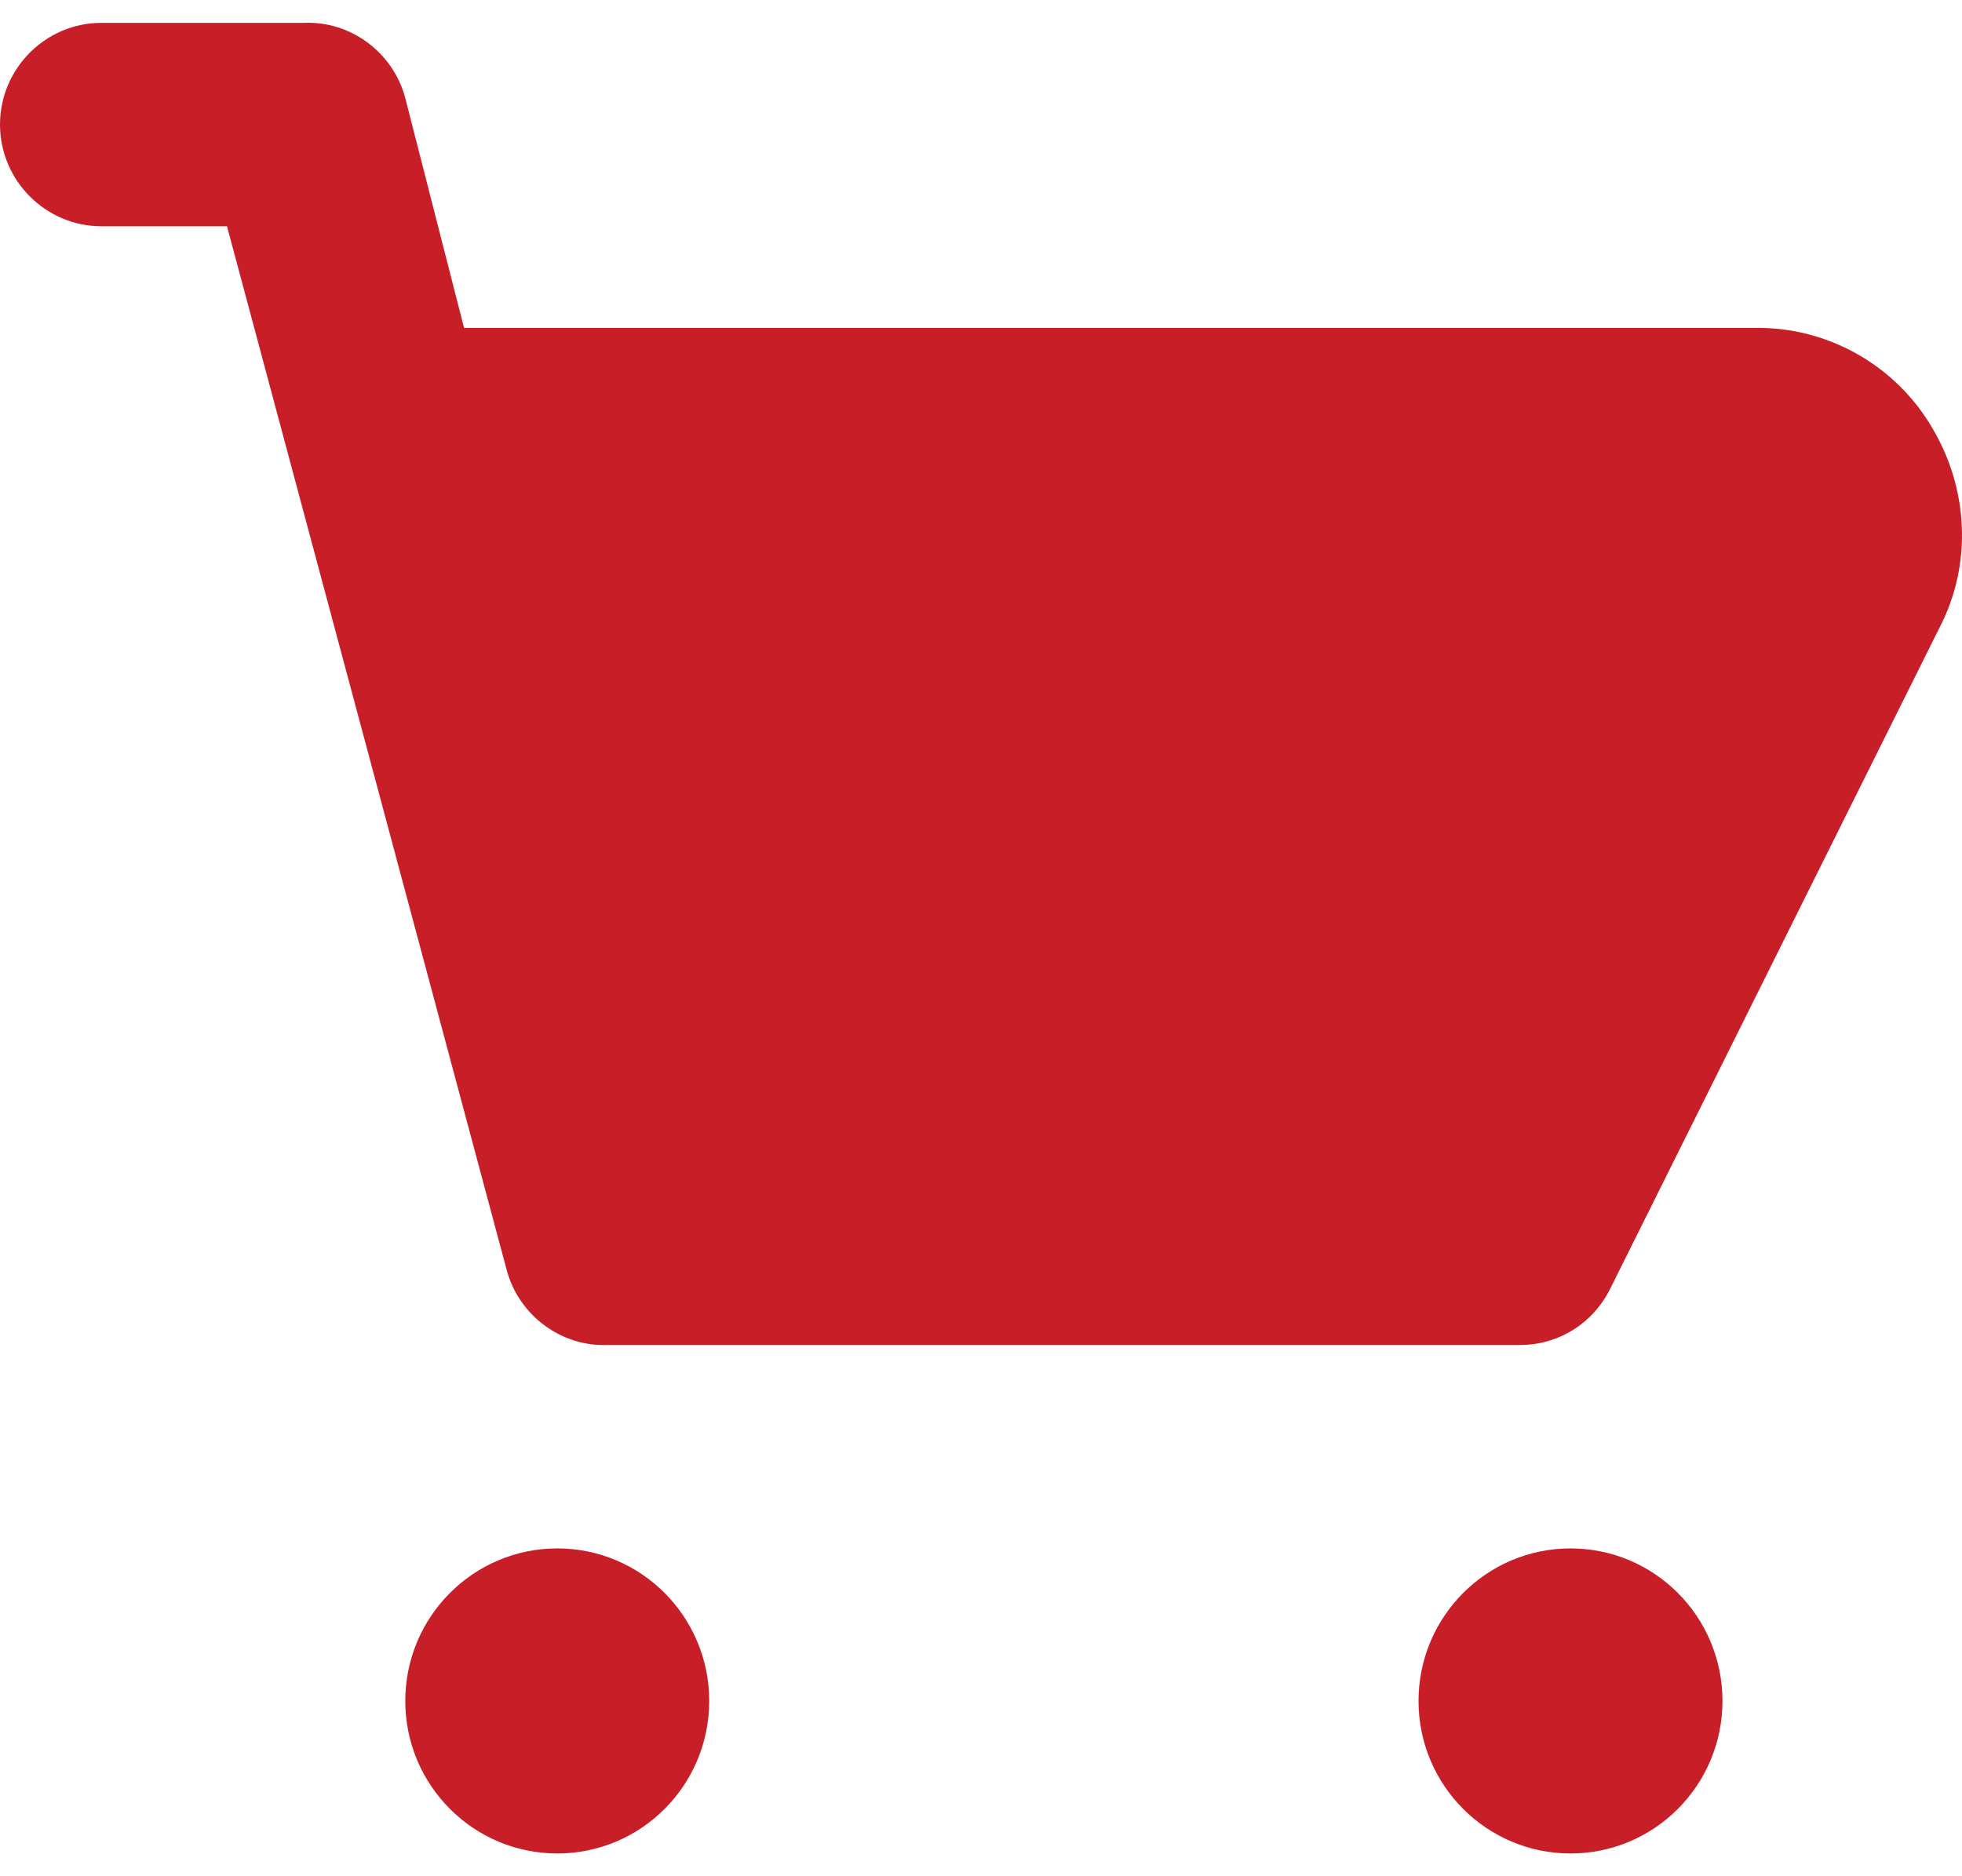 <svg width="23" height="22" viewBox="0 0 23 22" fill="none" xmlns="http://www.w3.org/2000/svg">
<path d="M22.663 5.038C22.247 4.31 21.475 3.857 20.644 3.845H5.44L4.751 1.15C4.609 0.614 4.11 0.244 3.563 0.268H1.188C0.535 0.268 0 0.804 0 1.46C0 2.116 0.535 2.653 1.188 2.653H2.661L5.939 14.888C6.081 15.425 6.58 15.794 7.127 15.771H17.817C18.268 15.771 18.672 15.52 18.874 15.115L22.77 7.292C23.114 6.576 23.067 5.73 22.663 5.038Z" fill="#C71E27"/>
<path d="M6.533 21.733C7.517 21.733 8.314 20.932 8.314 19.945C8.314 18.957 7.517 18.156 6.533 18.156C5.549 18.156 4.751 18.957 4.751 19.945C4.751 20.932 5.549 21.733 6.533 21.733Z" fill="#C71E27"/>
<path d="M18.411 21.733C19.395 21.733 20.192 20.932 20.192 19.945C20.192 18.957 19.395 18.156 18.411 18.156C17.427 18.156 16.629 18.957 16.629 19.945C16.629 20.932 17.427 21.733 18.411 21.733Z" fill="#C71E27"/>
</svg>

